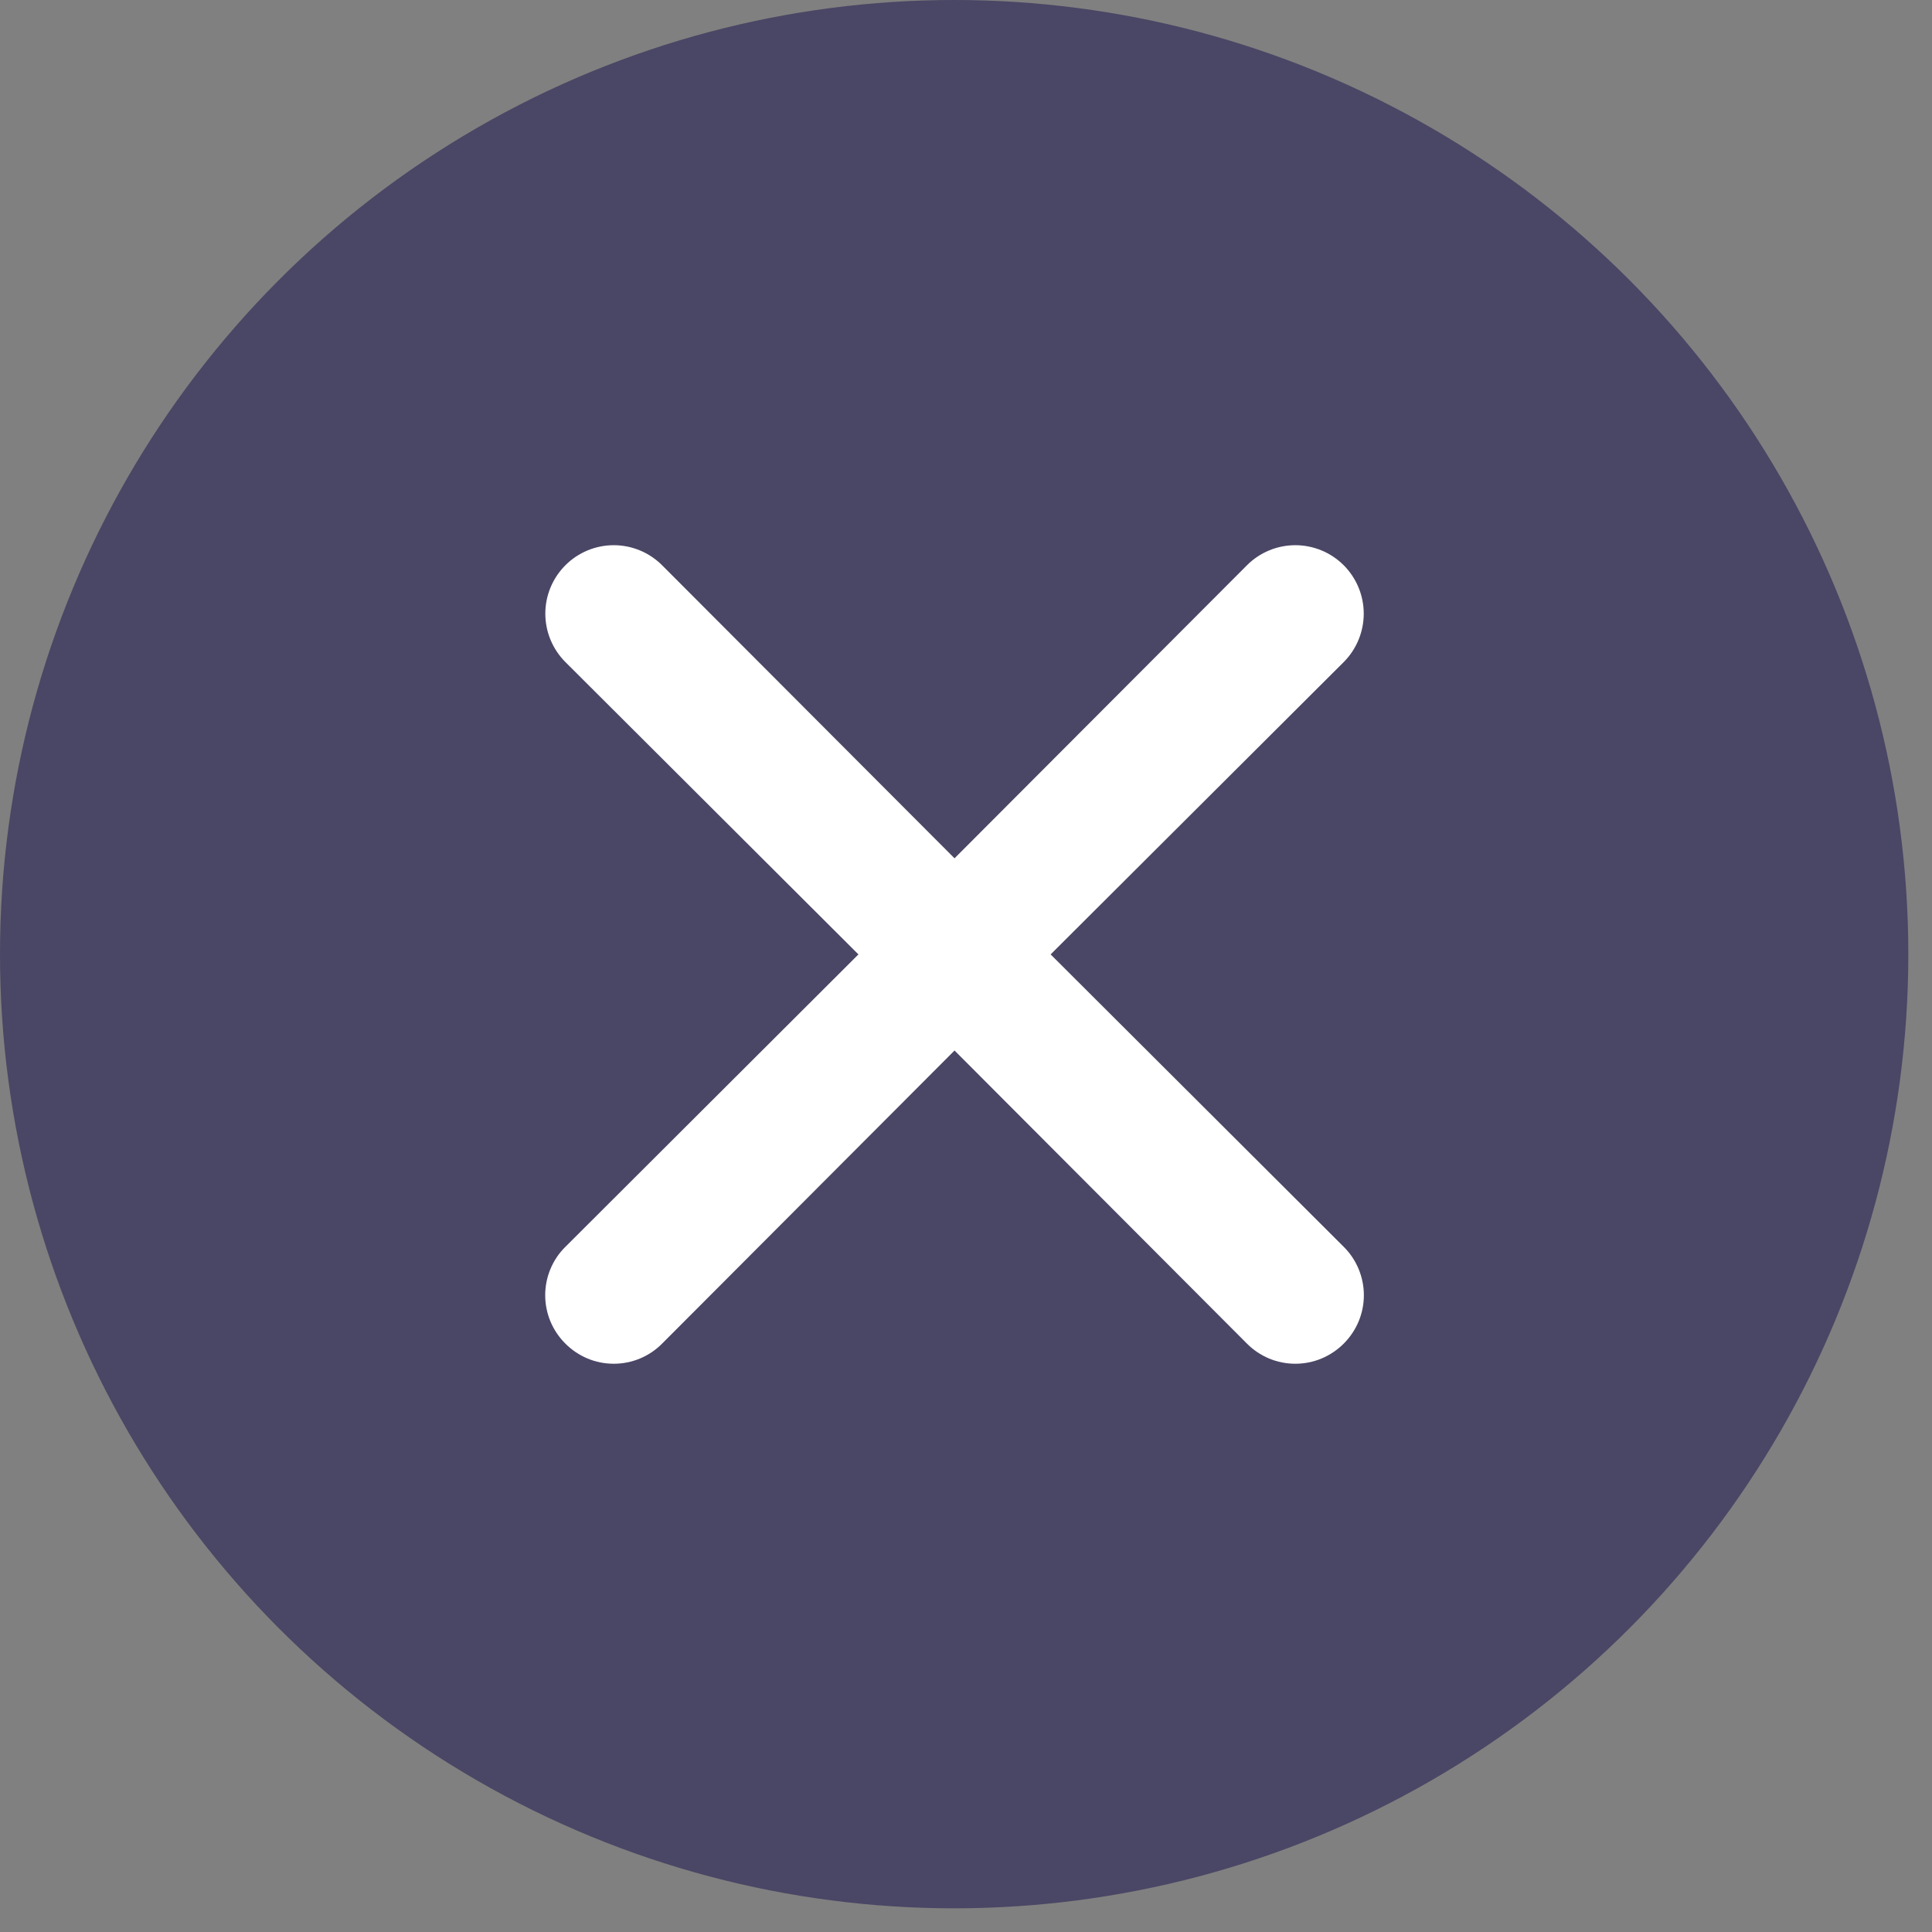 <svg width="31" height="31" viewBox="0 0 31 31" fill="none" xmlns="http://www.w3.org/2000/svg">
<rect x="0" y="0" width="31" height="31" fill="#808080" stroke="none"/>
<circle cx="15.31" cy="15.31" r="15.31" fill="#272054" fill-opacity="0.6"/>
<path d="M16.858 15.314L21.561 10.623C21.766 10.417 21.882 10.137 21.882 9.846C21.882 9.555 21.766 9.276 21.561 9.07C21.355 8.864 21.075 8.748 20.784 8.748C20.493 8.748 20.213 8.864 20.008 9.07L15.316 13.772L10.624 9.07C10.418 8.864 10.139 8.748 9.848 8.748C9.557 8.748 9.277 8.864 9.072 9.07C8.866 9.276 8.75 9.555 8.75 9.846C8.75 10.137 8.866 10.417 9.072 10.623L13.774 15.314L9.072 20.006C8.969 20.107 8.888 20.228 8.832 20.362C8.777 20.495 8.748 20.638 8.748 20.782C8.748 20.927 8.777 21.07 8.832 21.203C8.888 21.336 8.969 21.457 9.072 21.559C9.173 21.661 9.294 21.742 9.427 21.798C9.561 21.854 9.704 21.882 9.848 21.882C9.992 21.882 10.135 21.854 10.269 21.798C10.402 21.742 10.523 21.661 10.624 21.559L15.316 16.856L20.008 21.559C20.109 21.661 20.23 21.742 20.363 21.798C20.497 21.854 20.64 21.882 20.784 21.882C20.928 21.882 21.071 21.854 21.205 21.798C21.338 21.742 21.459 21.661 21.561 21.559C21.663 21.457 21.744 21.336 21.8 21.203C21.855 21.07 21.884 20.927 21.884 20.782C21.884 20.638 21.855 20.495 21.8 20.362C21.744 20.228 21.663 20.107 21.561 20.006L16.858 15.314Z" fill="white"/>
</svg>
